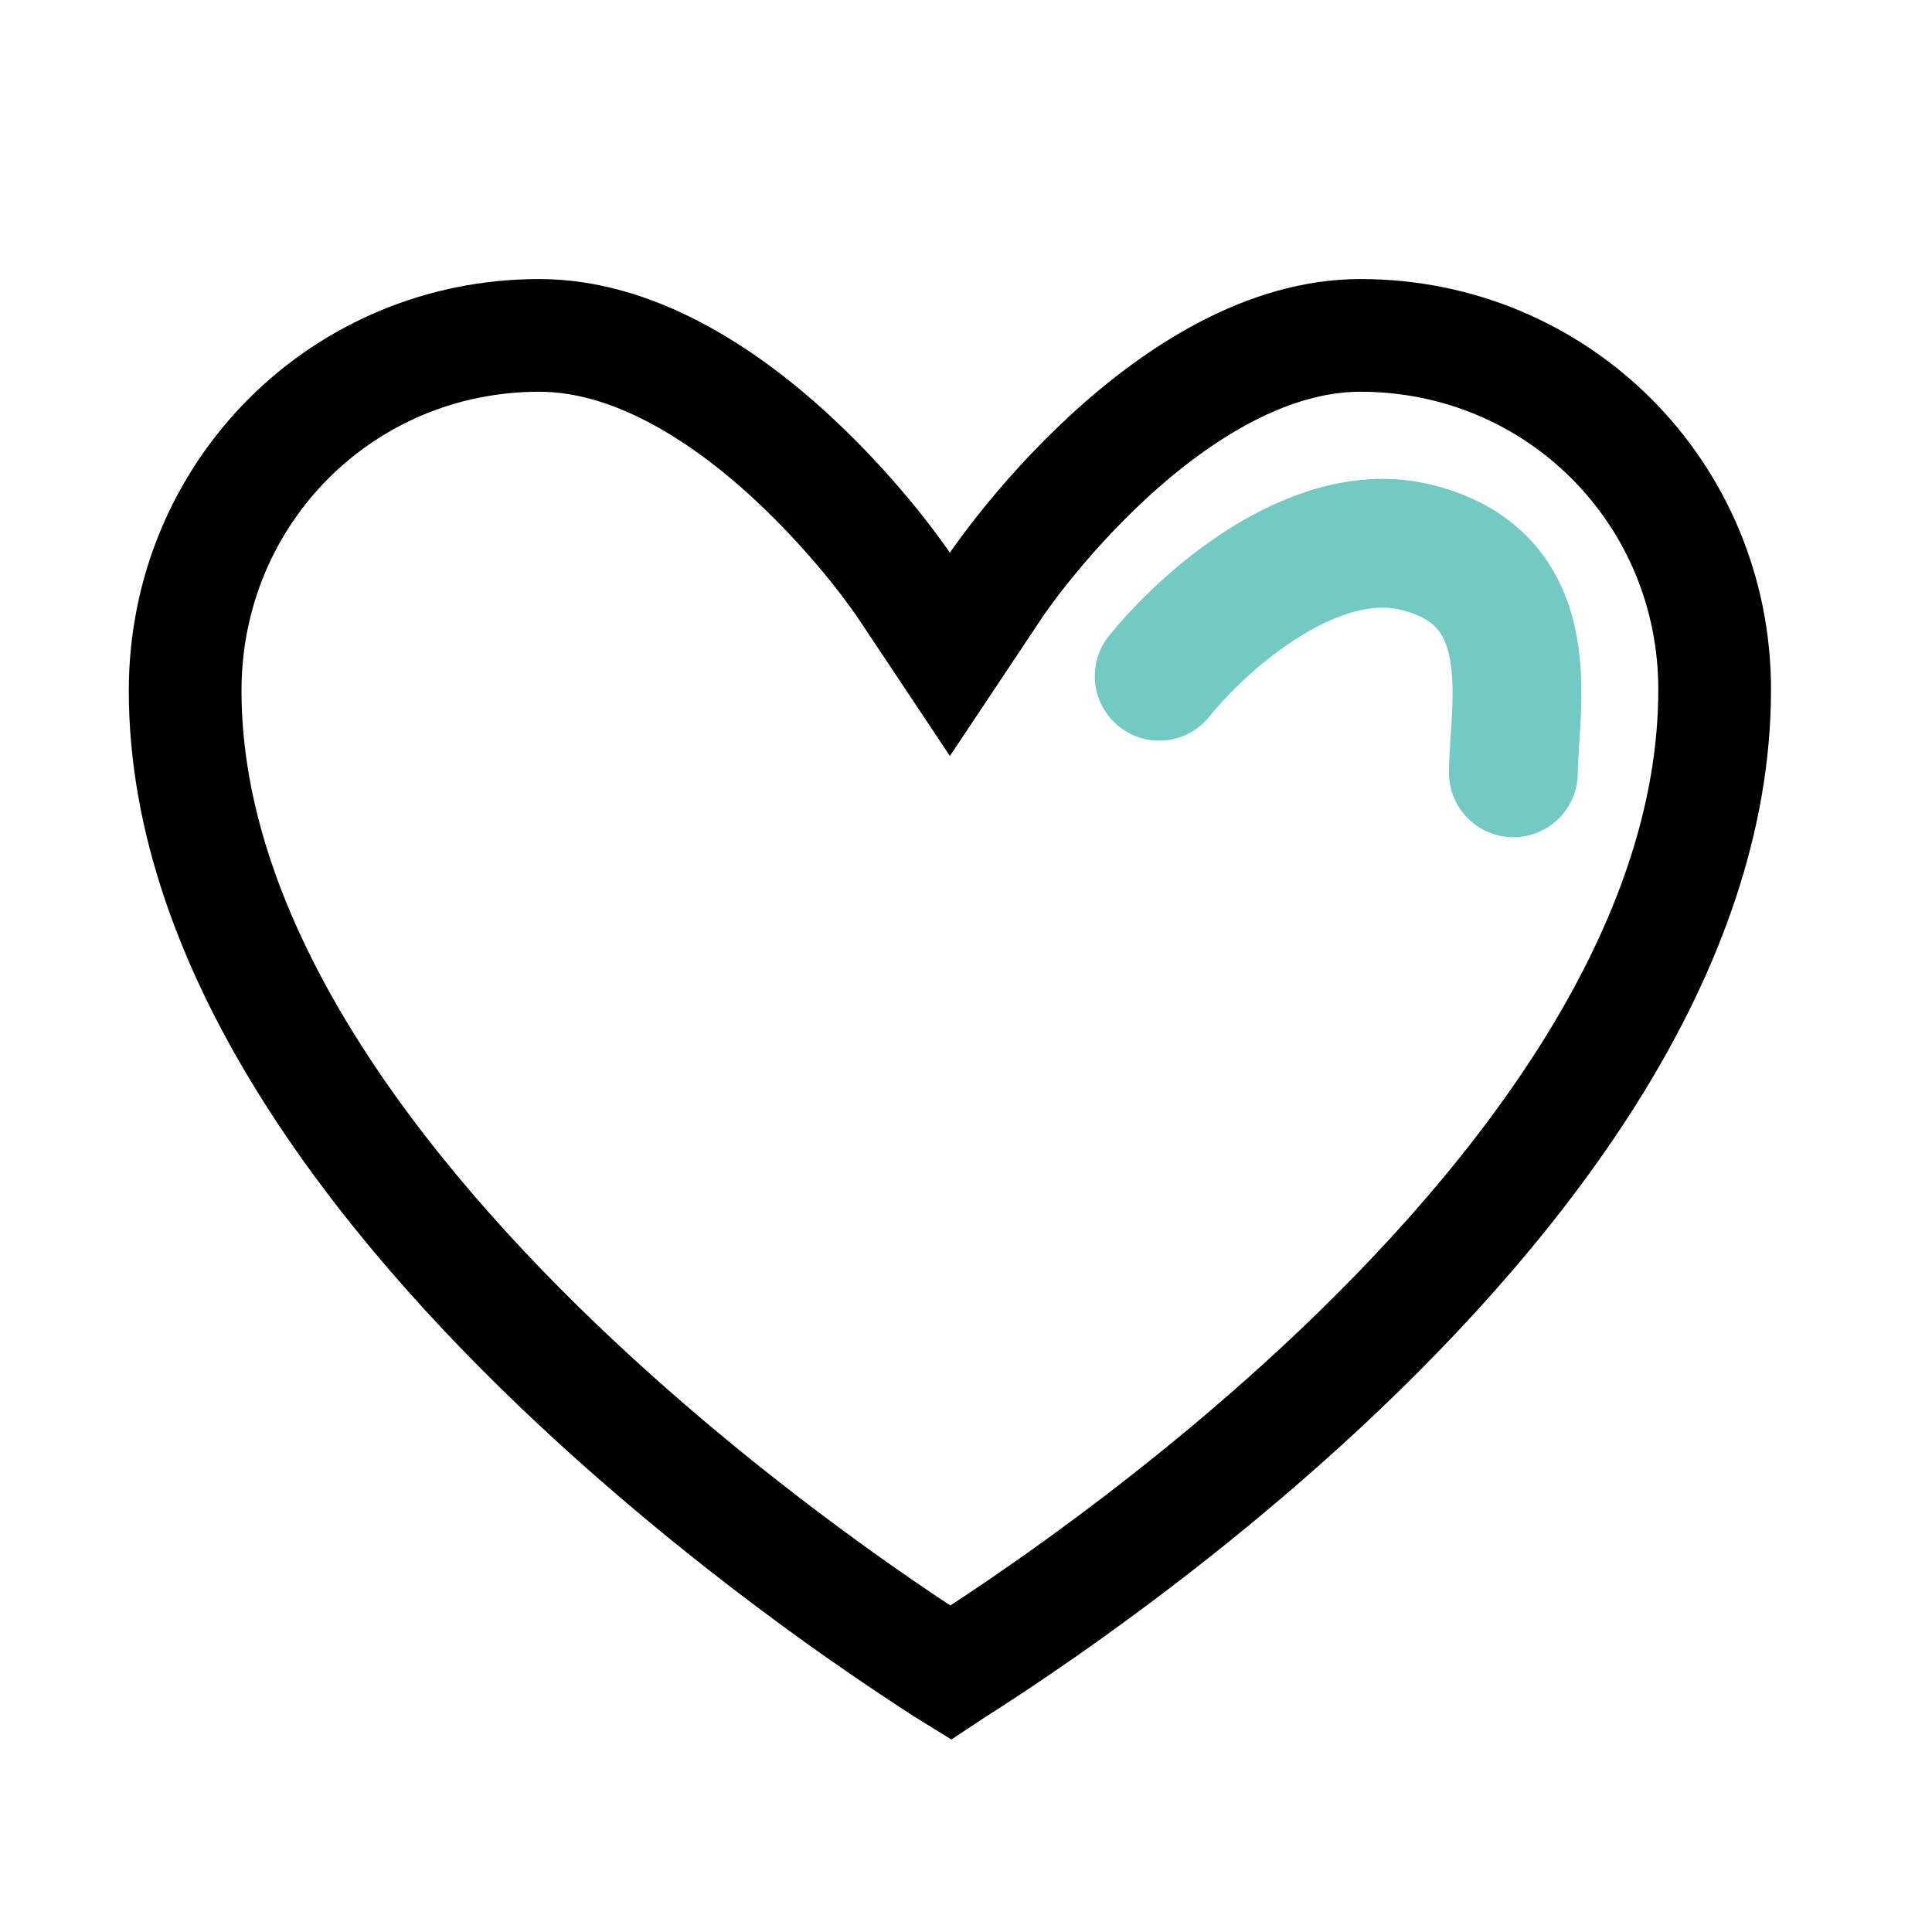 <svg width="30" height="30" viewBox="0 0 30 30" fill="none" xmlns="http://www.w3.org/2000/svg">
<path d="M15.478 9.069L15.478 9.069L15.482 9.063L15.501 9.035C15.52 9.008 15.548 8.968 15.587 8.915C15.664 8.809 15.779 8.655 15.93 8.468C16.231 8.094 16.667 7.596 17.203 7.101C18.305 6.083 19.691 5.208 21.125 5.208C24.183 5.208 26.625 7.65 26.625 10.708C26.625 14.739 23.691 18.588 20.529 21.531C18.973 22.979 17.413 24.161 16.241 24.981C15.656 25.391 15.169 25.709 14.83 25.924C14.804 25.94 14.778 25.956 14.754 25.972C14.728 25.956 14.702 25.939 14.675 25.922C14.336 25.704 13.849 25.382 13.263 24.969C12.09 24.14 10.53 22.948 8.973 21.493C5.807 18.535 2.875 14.691 2.875 10.726C2.875 7.648 5.318 5.208 8.375 5.208C9.809 5.208 11.195 6.083 12.297 7.101C12.833 7.596 13.269 8.094 13.571 8.468C13.721 8.655 13.836 8.809 13.913 8.915C13.952 8.968 13.98 9.008 13.999 9.035L14.018 9.063L14.022 9.069L14.022 9.069L14.022 9.069L14.022 9.069L14.023 9.07L14.75 10.161L15.477 9.07L15.478 9.069L15.478 9.069L15.478 9.069Z" stroke="black" stroke-width="1.75"/>
<path d="M18 10.5C18.667 9.667 20.4 8.1 22 8.5C24 9 23.5 11 23.5 12" stroke="#73CAC2" stroke-width="2" stroke-linecap="round" stroke-linejoin="round"/>
</svg>
